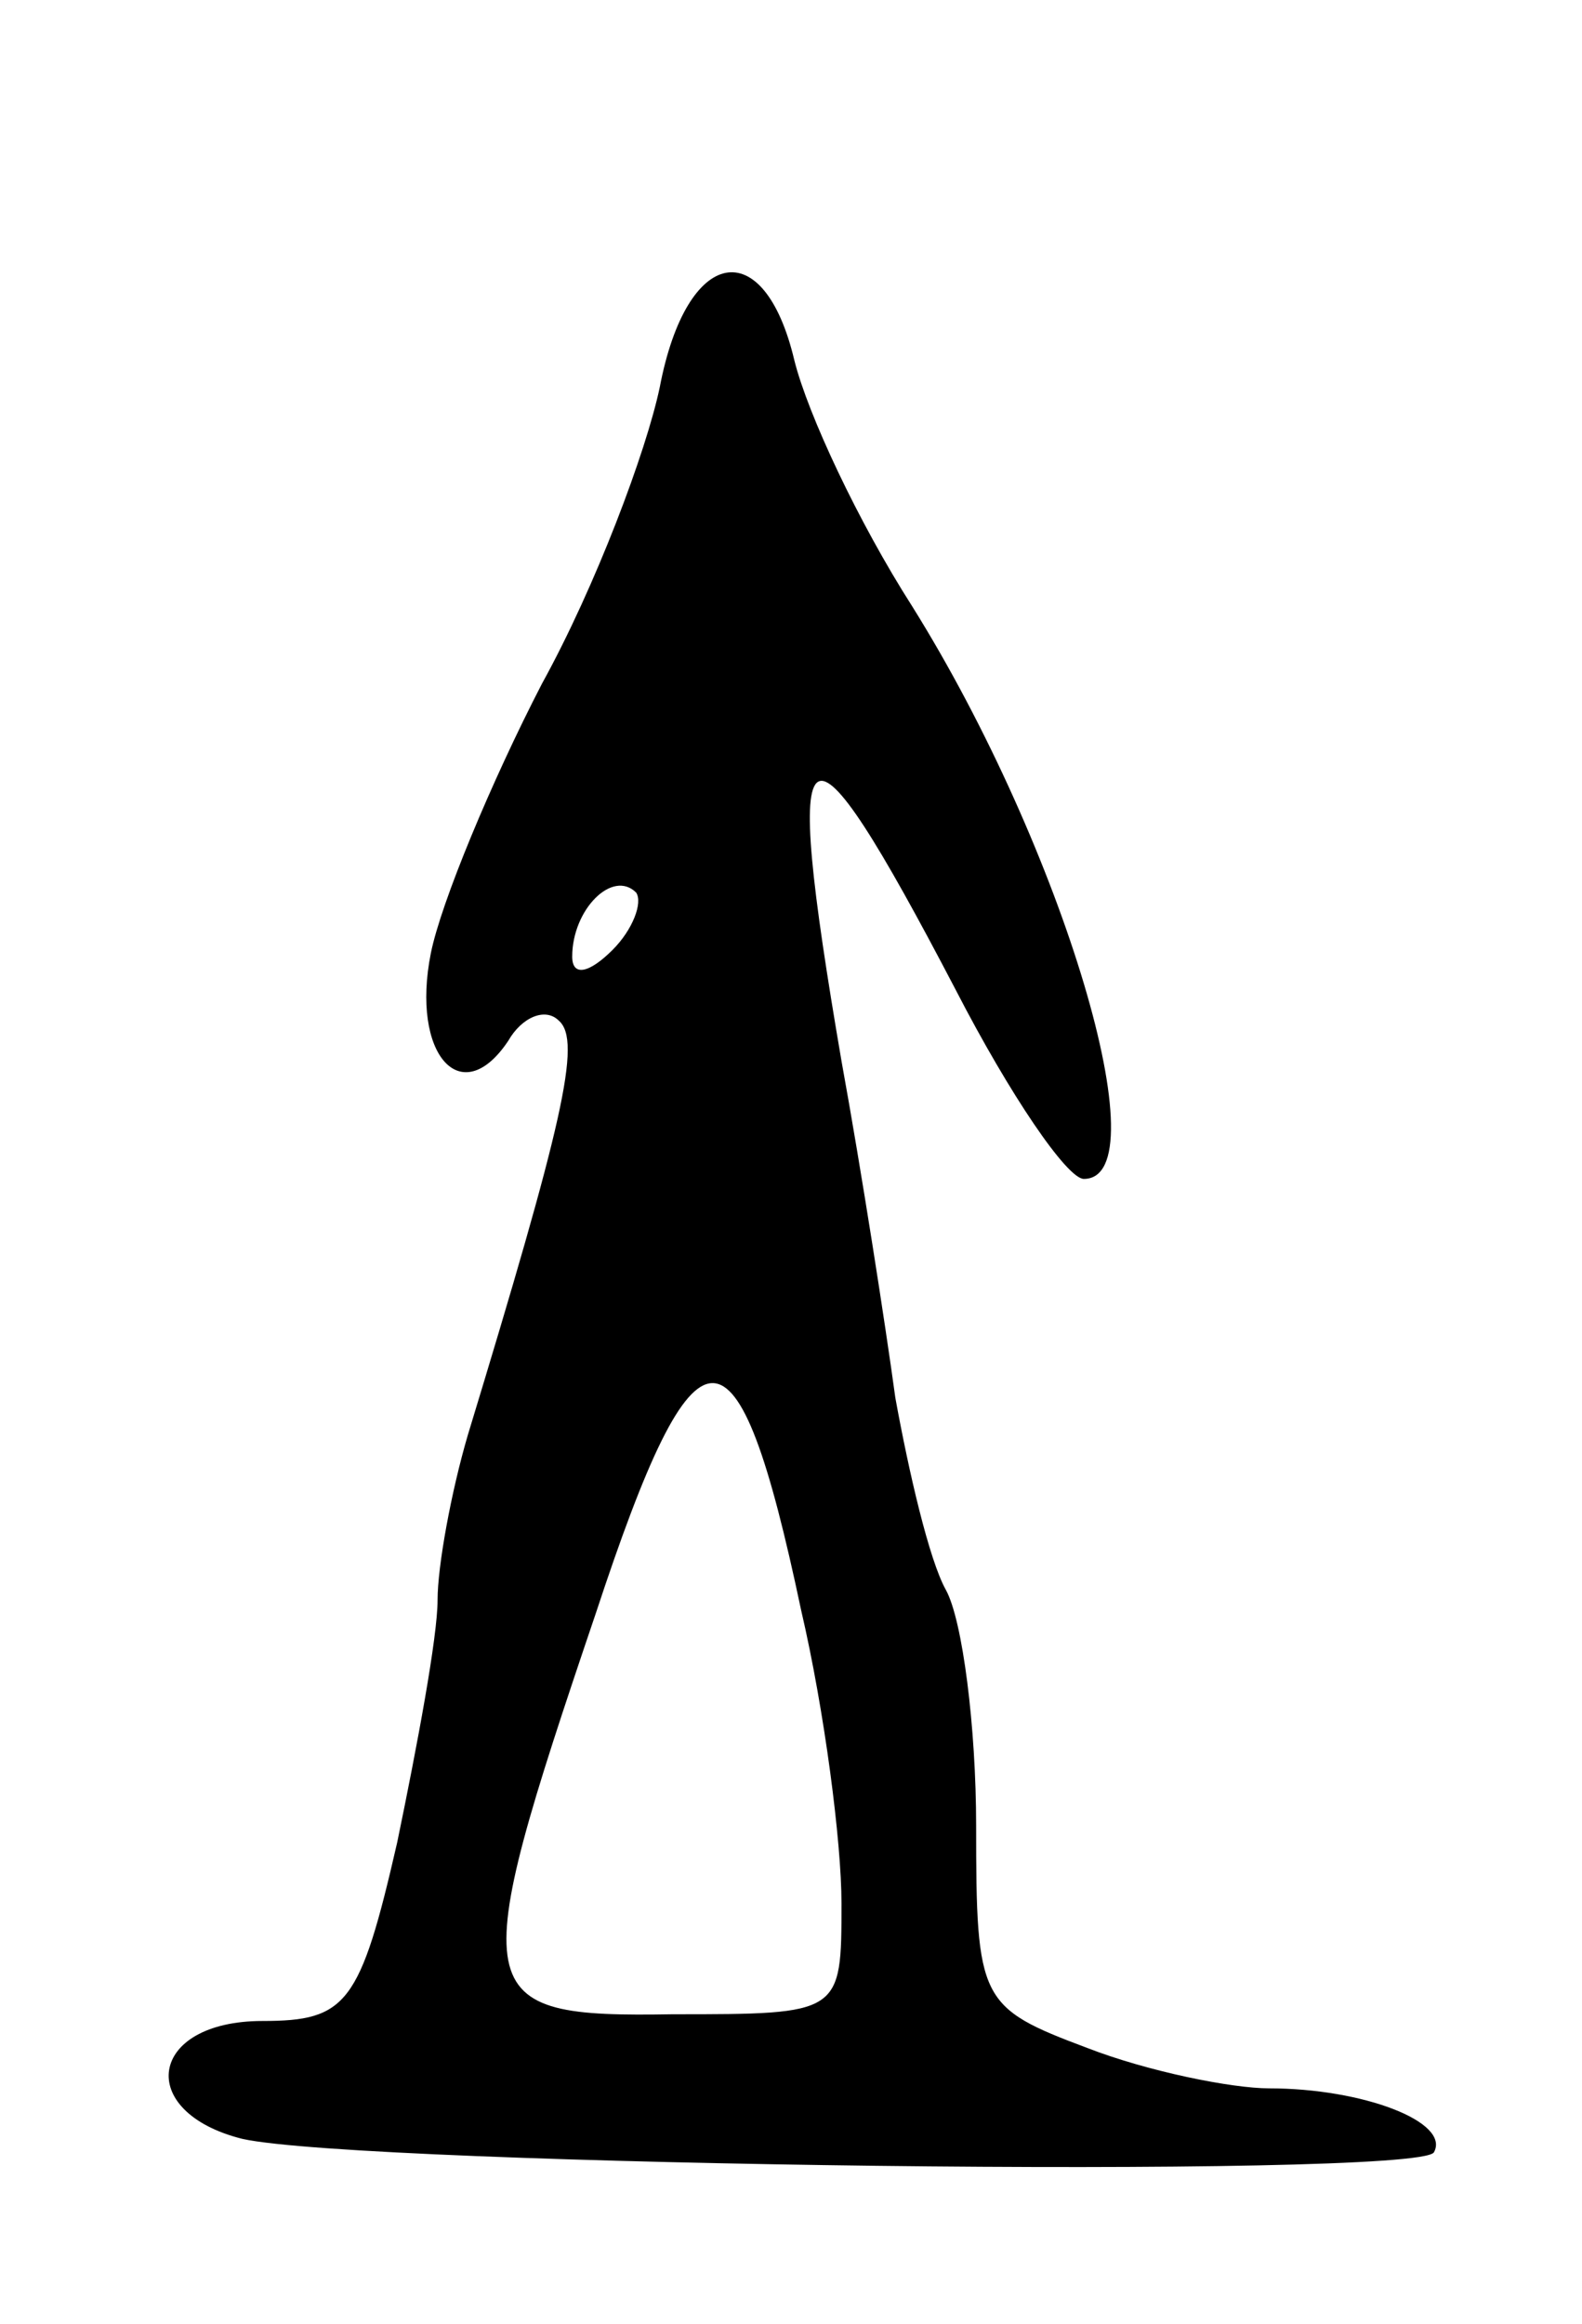 <svg version="1.0" xmlns="http://www.w3.org/2000/svg"
 width="47pt" height="69pt" viewBox="0 0 47 69"
 preserveAspectRatio="xMidYMid meet">
<g transform="translate(0,69) scale(0.1,-0.1)"
fill="#000000" stroke="none">
<path d="M196 575 c-4 -19 -19 -59 -35 -88 -15 -29 -30 -65 -33 -80 -6 -30 9
-47 23 -26 4 7 11 10 15 6 7 -6 1 -31 -27 -123 -5 -17 -9 -39 -9 -49 0 -11 -6
-43 -12 -72 -11 -48 -15 -53 -40 -53 -34 0 -38 -27 -6 -35 36 -8 349 -12 354
-4 5 9 -21 19 -49 19 -11 0 -36 5 -54 12 -32 12 -33 14 -33 66 0 29 -4 61 -9
70 -5 9 -11 35 -15 57 -3 22 -10 67 -16 100 -18 105 -12 109 34 21 16 -31 33
-56 38 -56 23 0 -6 98 -51 170 -16 25 -31 57 -35 73 -9 38 -32 34 -40 -8z
m-14 -167 c-7 -7 -12 -8 -12 -2 0 14 12 26 19 19 2 -3 -1 -11 -7 -17z m56
-196 c7 -30 12 -69 12 -87 0 -33 0 -33 -50 -33 -61 -1 -62 4 -23 119 30 91 42
91 61 1z"/>
</g>
</svg>
